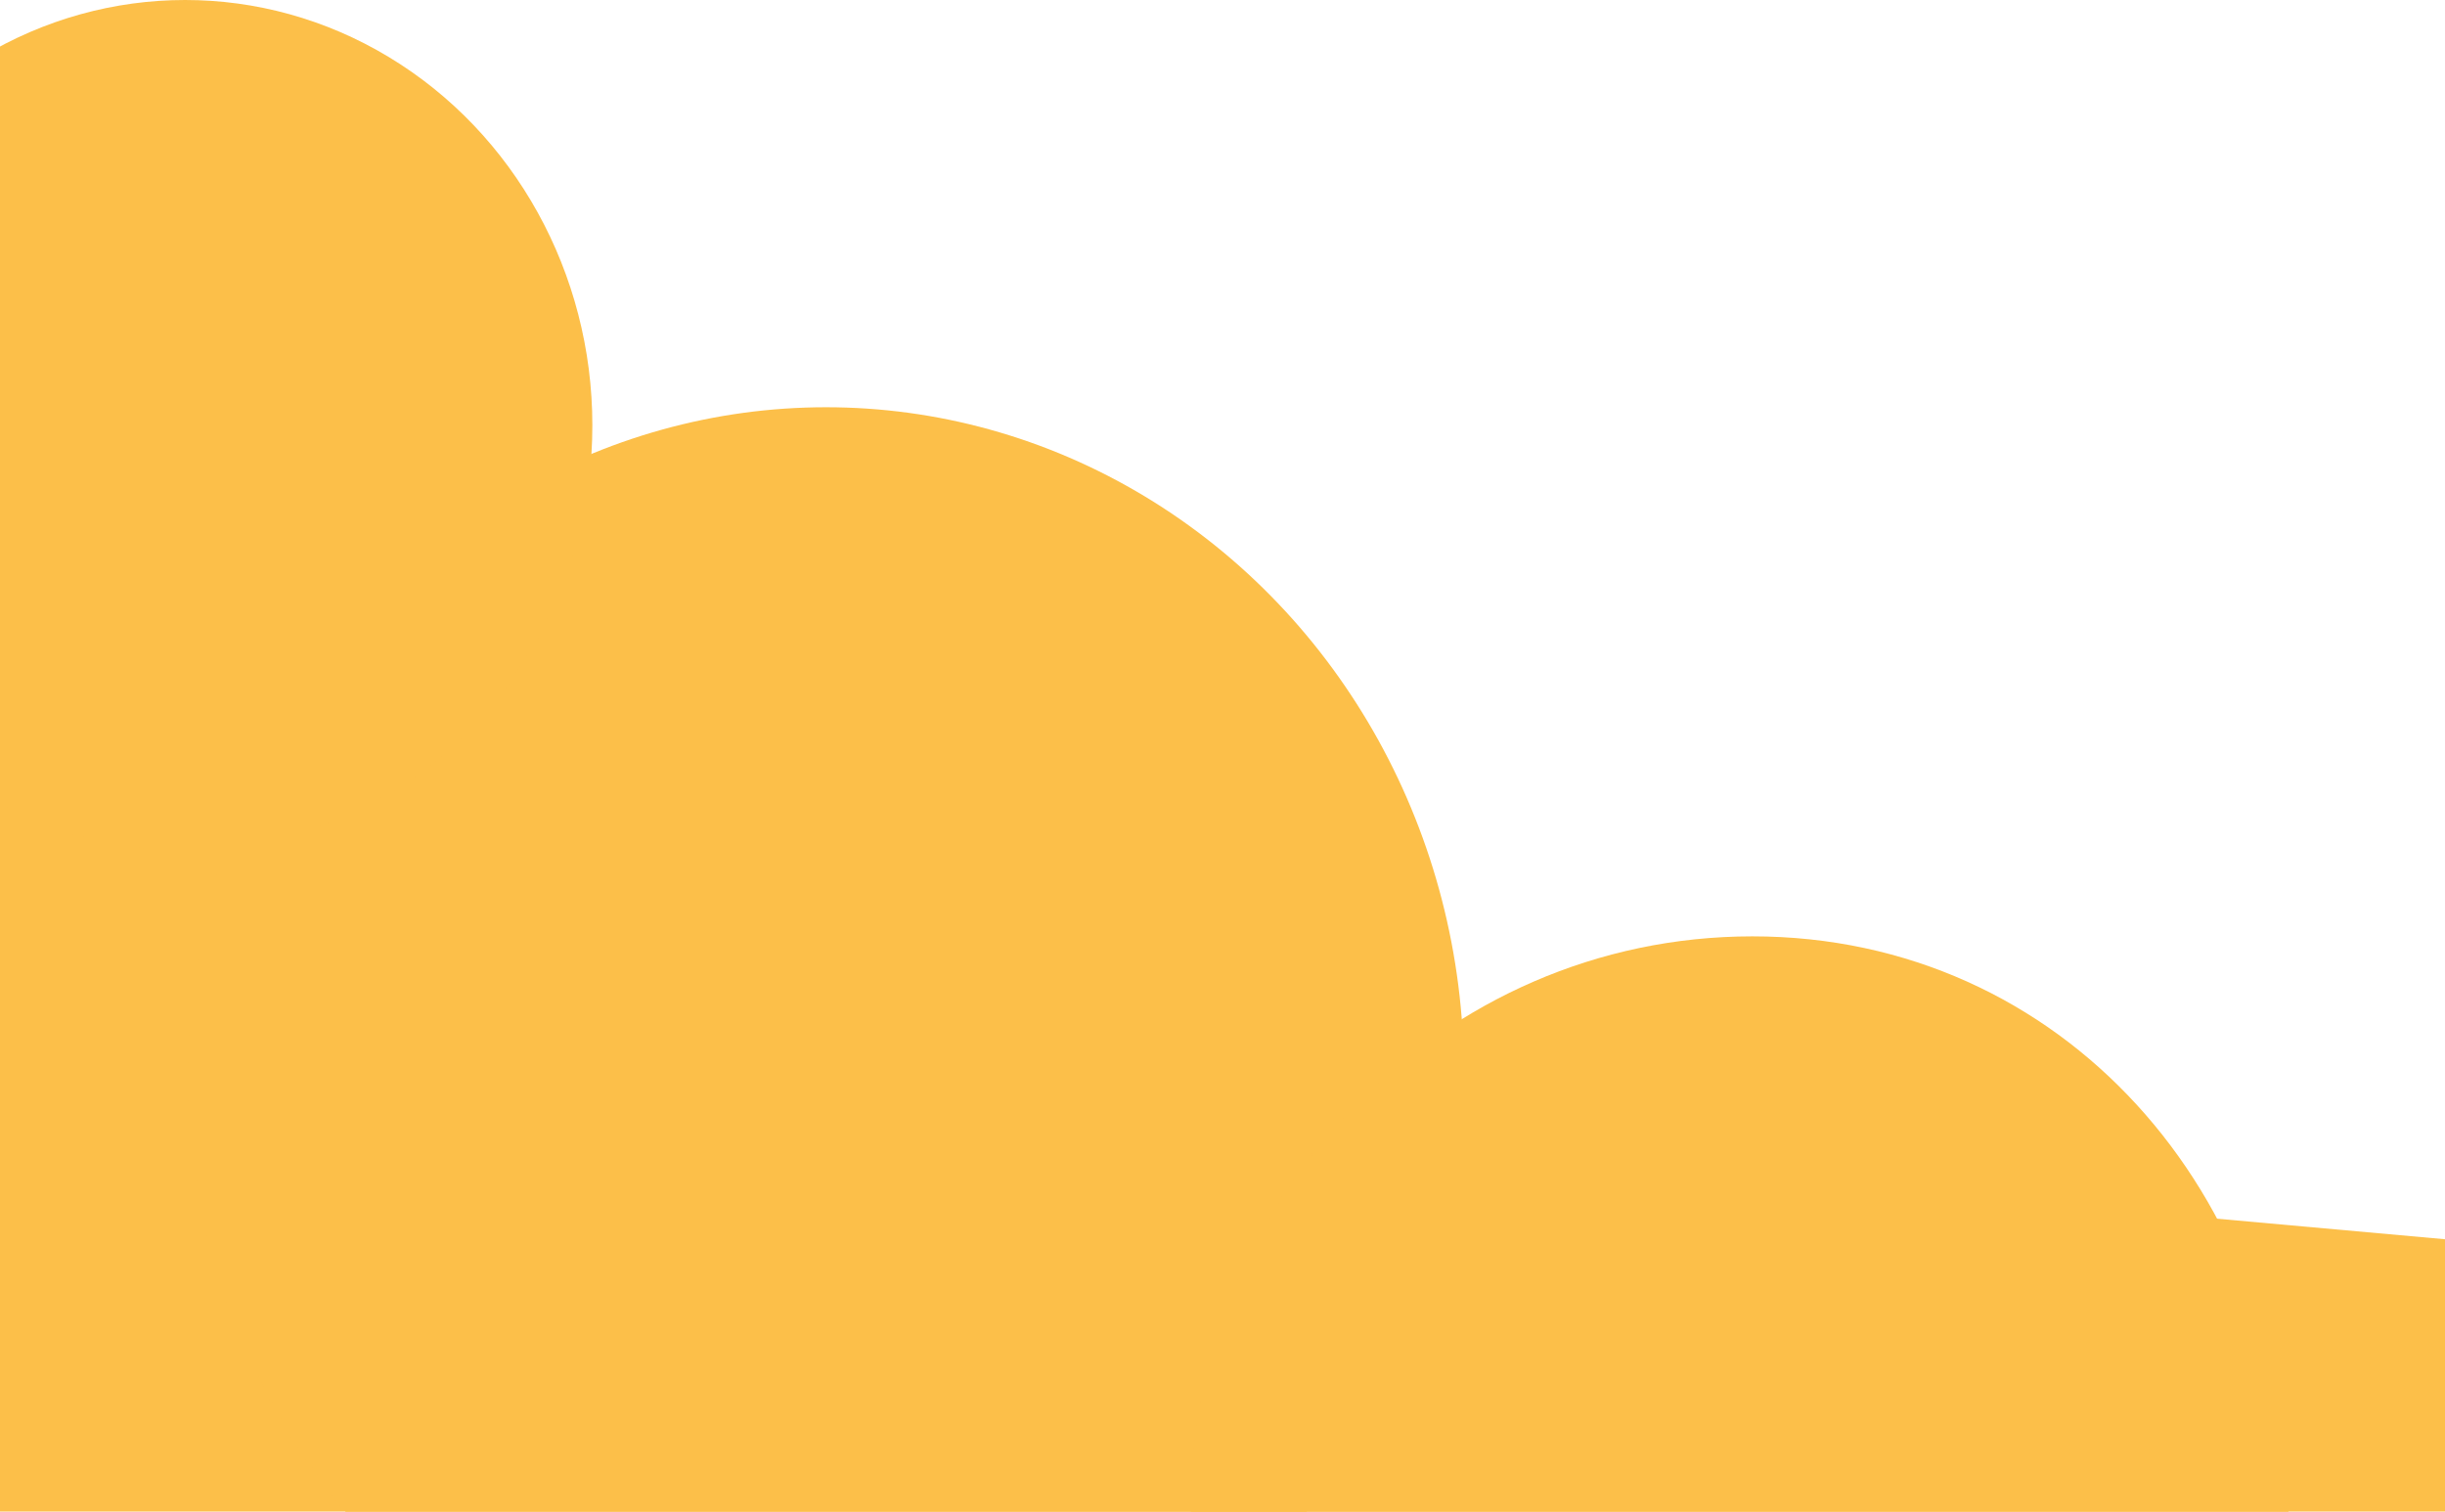<svg width="1585" height="980" viewBox="0 0 1585 980" fill="none" xmlns="http://www.w3.org/2000/svg">
<g filter="url(#filter0_d_202_8)">
<path d="M-144 1224V85L249 267L421.5 694.5L1585 799.35V1224H-144Z" fill="#FCBF49"/>
</g>
<ellipse cx="535.5" cy="695.878" rx="413.5" ry="431.878" fill="#FCBF49"/>
<ellipse cx="120" cy="275.733" rx="264" ry="275.733" fill="#FCBF49"/>
<path d="M1483.5 979.603C1483.5 1185.39 1375.03 1105.5 1174 1105.5C972.968 1105.5 772 1185.39 772 979.603C772 773.82 934.968 607 1136 607C1337.03 607 1483.5 773.82 1483.5 979.603Z" fill="#FCBF49"/>
<defs>
<filter id="filter0_d_202_8" x="-148" y="85" width="1737" height="1147" filterUnits="userSpaceOnUse" color-interpolation-filters="sRGB">
<feFlood flood-opacity="0" result="BackgroundImageFix"/>
<feColorMatrix in="SourceAlpha" type="matrix" values="0 0 0 0 0 0 0 0 0 0 0 0 0 0 0 0 0 0 127 0" result="hardAlpha"/>
<feOffset dy="4"/>
<feGaussianBlur stdDeviation="2"/>
<feColorMatrix type="matrix" values="0 0 0 0 0 0 0 0 0 0 0 0 0 0 0 0 0 0 0.25 0"/>
<feBlend mode="normal" in2="BackgroundImageFix" result="effect1_dropShadow_202_8"/>
<feBlend mode="normal" in="SourceGraphic" in2="effect1_dropShadow_202_8" result="shape"/>
</filter>
</defs>
</svg>
